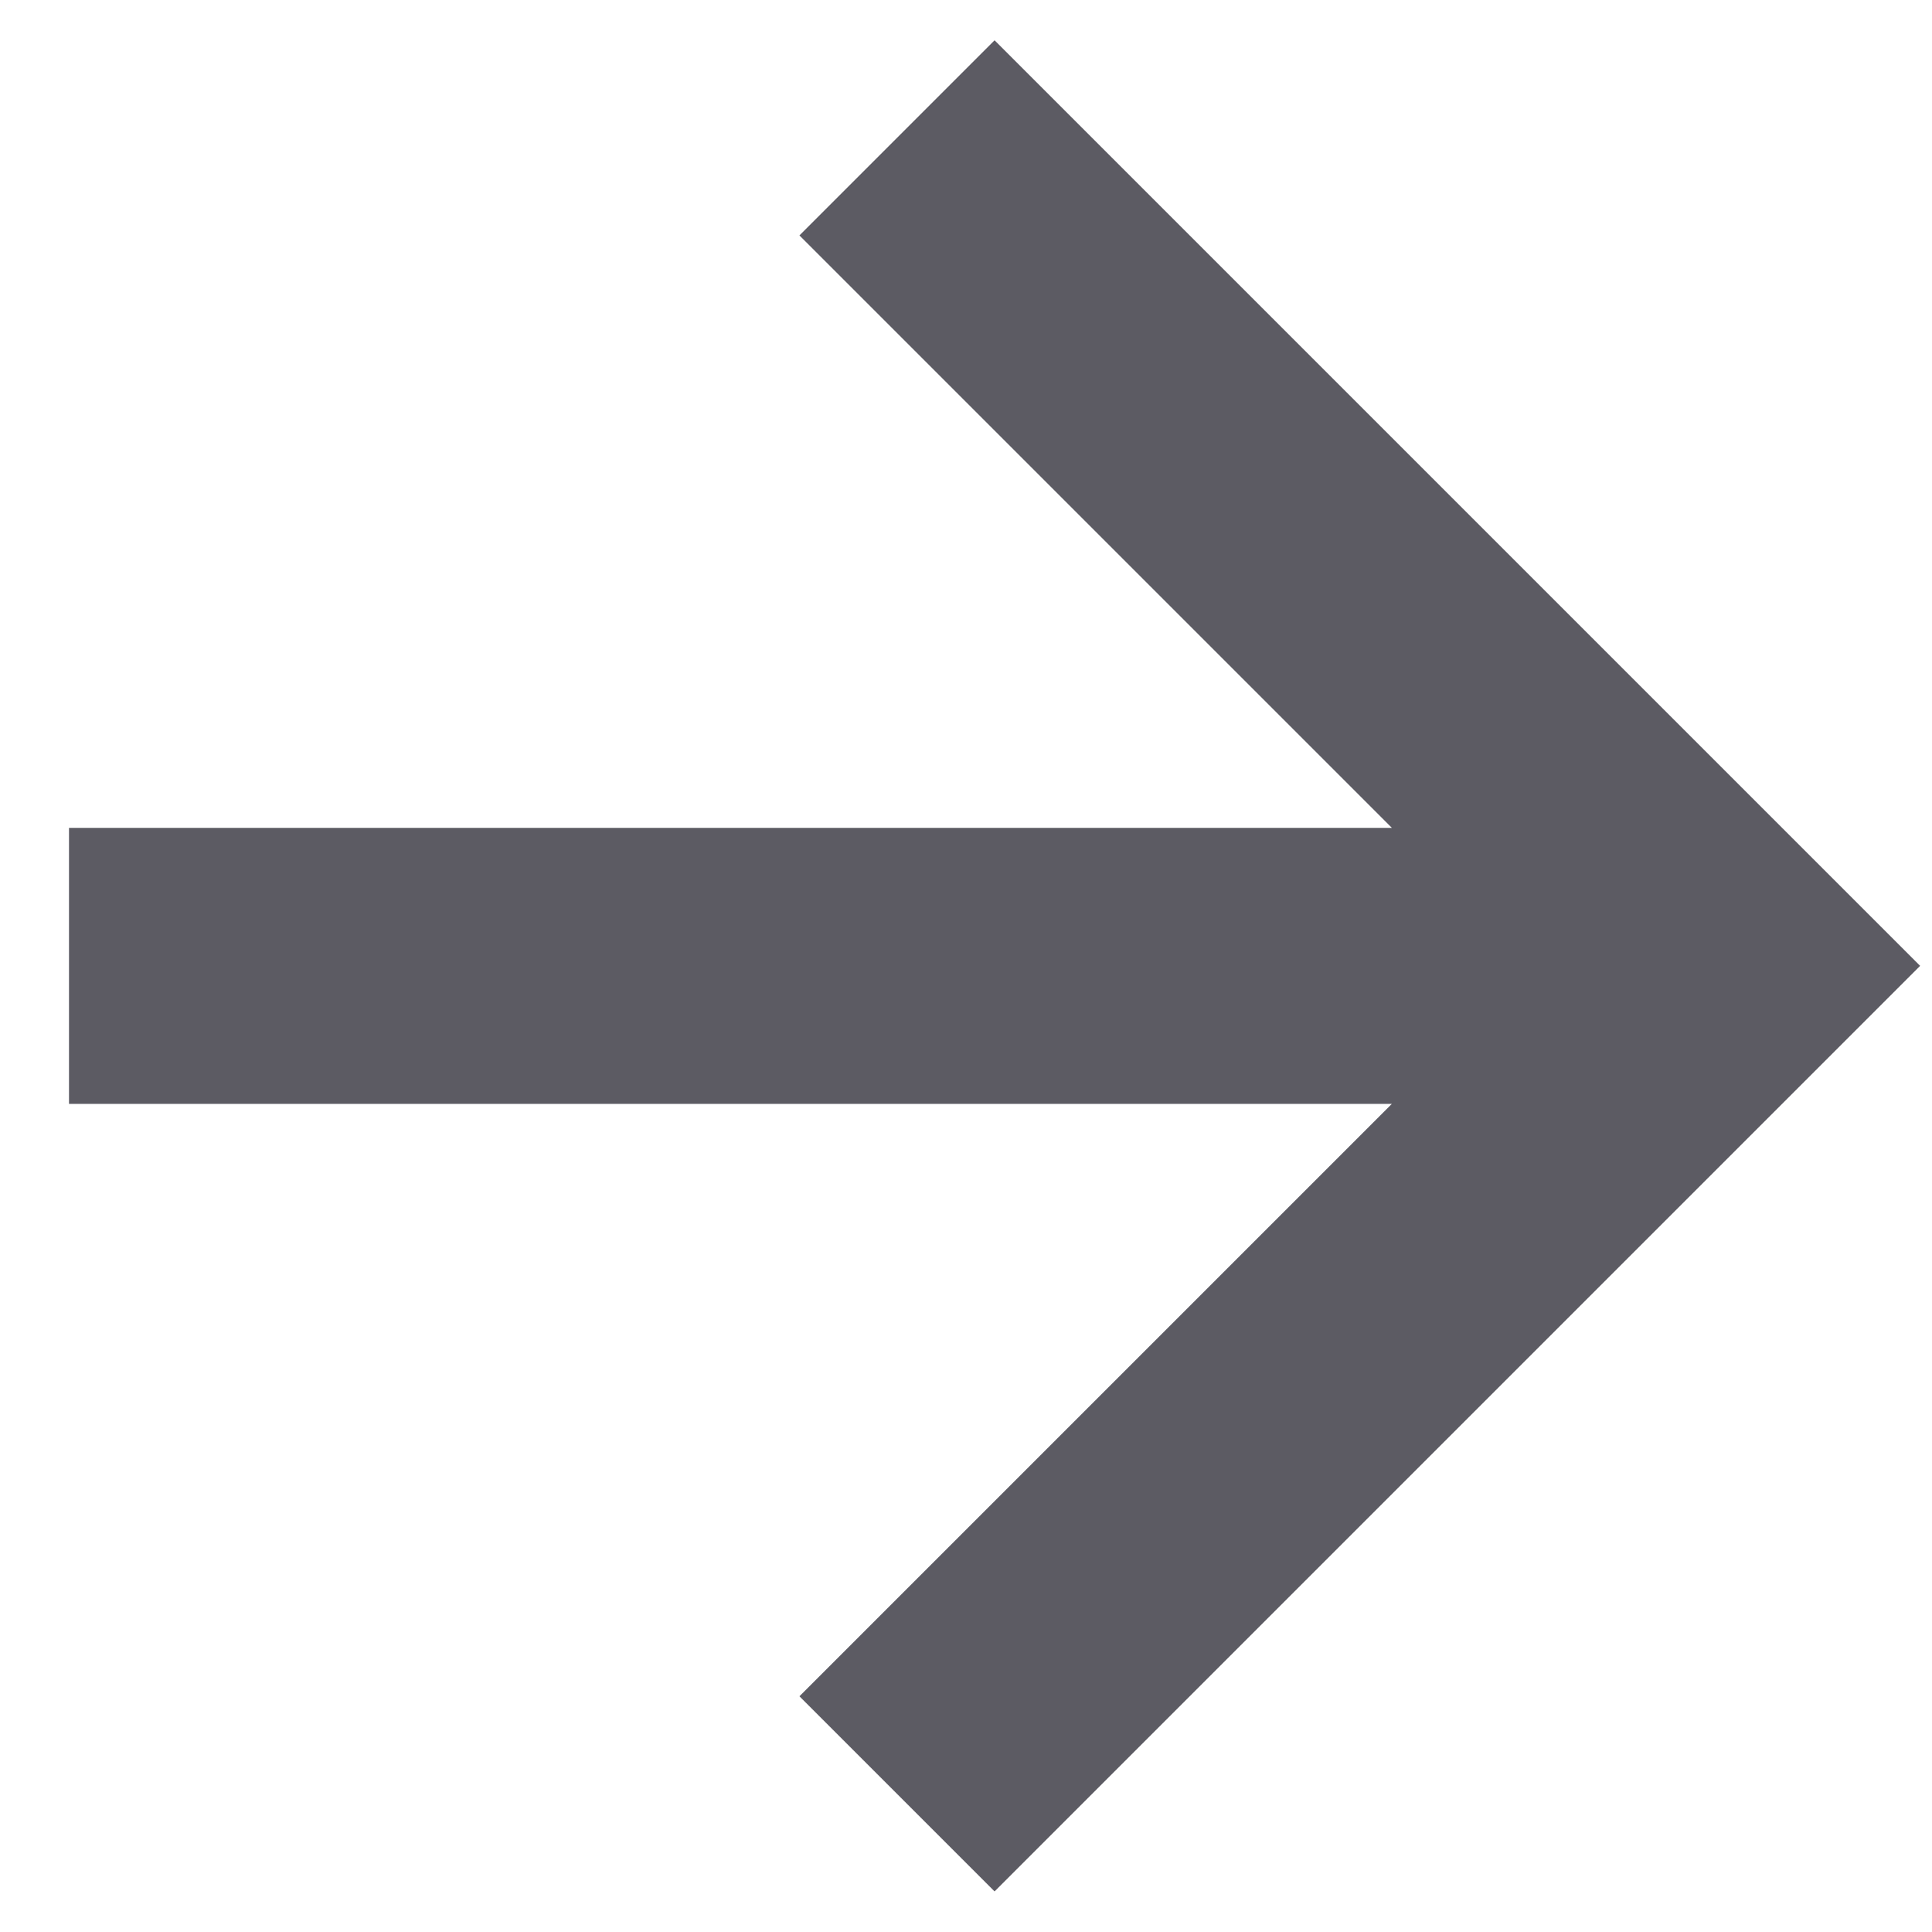 <svg width="14" height="14" viewBox="0 0 14 14" fill="none" xmlns="http://www.w3.org/2000/svg">
<path d="M7.207 0.292L5.793 1.706L10.086 5.999L0.5 5.999L0.5 7.999L10.086 7.999L5.793 12.292L7.207 13.706L13.914 6.999L7.207 0.292Z" fill="#5C5B63"/>
</svg>
